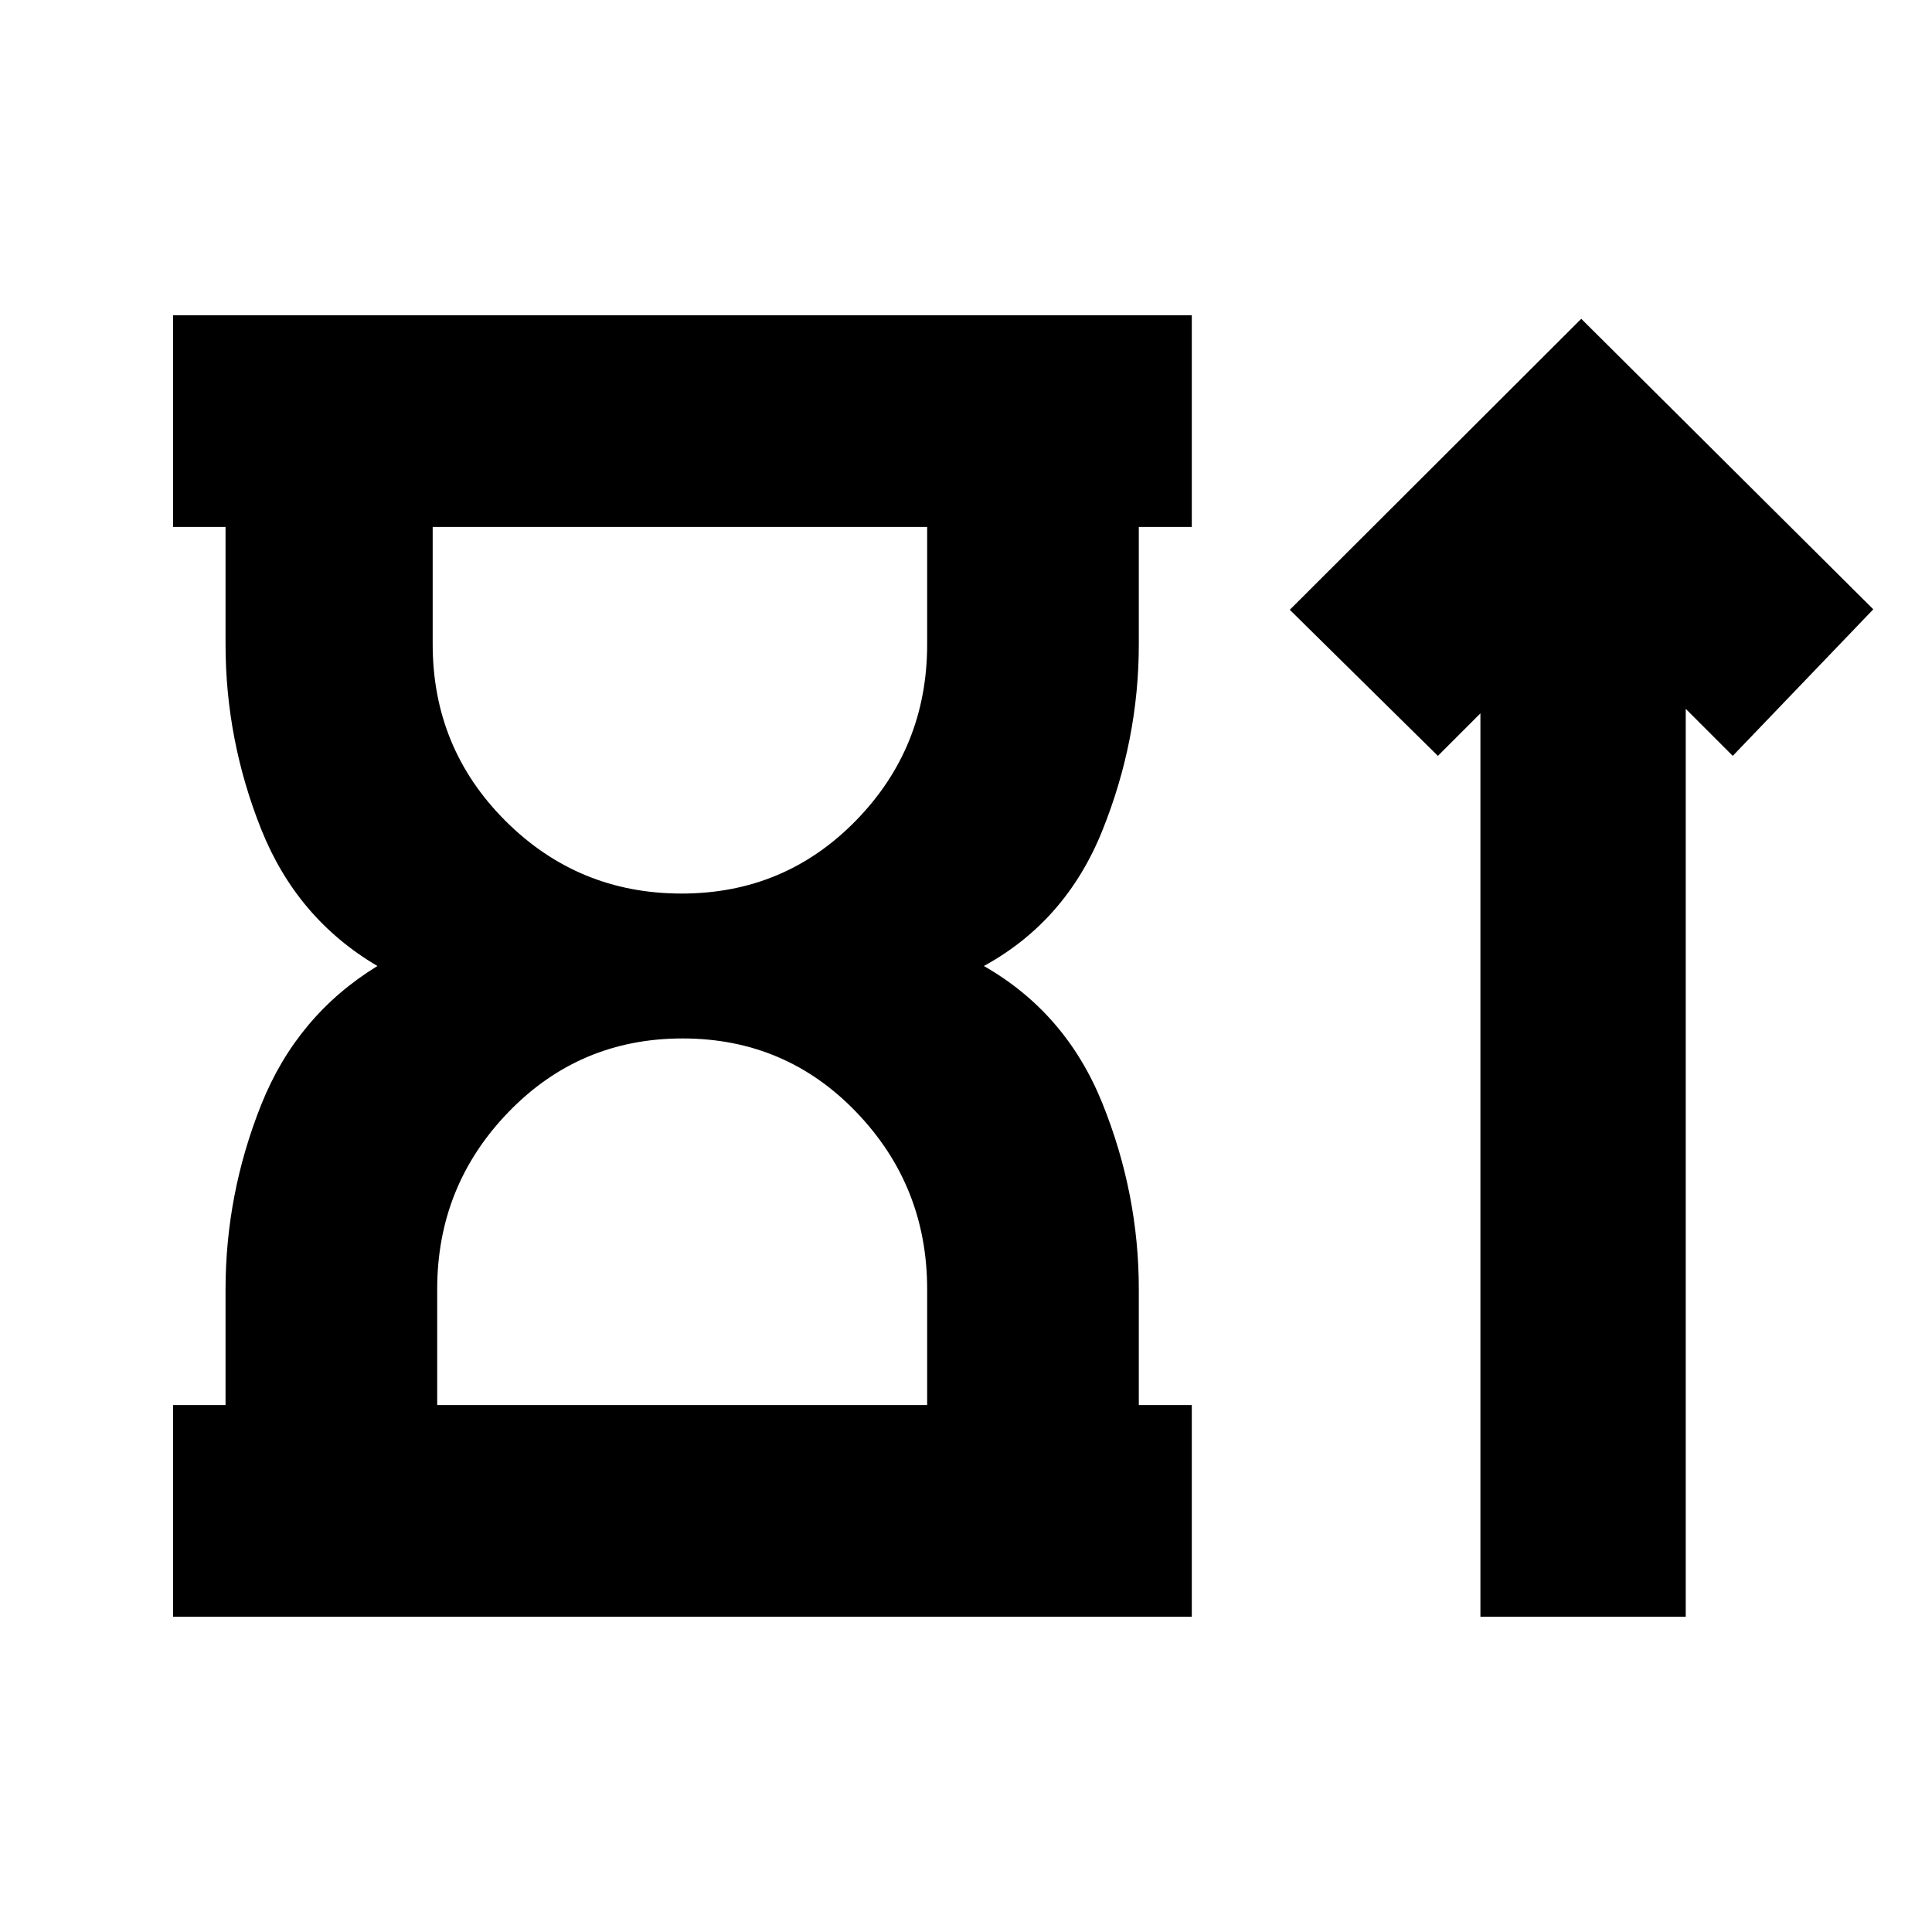 <svg xmlns="http://www.w3.org/2000/svg" height="20" viewBox="0 -960 960 960" width="20"><path d="M338.69-516q51.19 0 86.6-36.24t35.41-87.61v-58.32H215v58.32q0 51.6 36.15 87.73Q287.31-516 338.69-516ZM217.24-261.83H460.7v-57.56q0-51.36-35.19-87.99Q390.33-444 339.17-444q-51.17 0-86.55 36.62-35.38 36.63-35.38 87.99v57.56ZM85.98-156.65v-105.18h26.09v-57.32q0-47.52 17.73-91.93 17.74-44.4 57.74-68.92-40-23.52-57.74-67.92-17.73-44.41-17.73-91.93v-58.32H85.98v-105.18H592.2v105.18h-26.33v58.32q0 47.52-18.12 92.55-18.12 45.02-58.88 67.3 40.76 23.28 58.88 68.18 18.12 44.91 18.12 92.43v57.56h26.33v105.18H85.98Zm649.63 0v-448.89l-21.13 21.13L640.89-657l144.83-144.59 145.11 144.35L861-584.41l-23.37-23.37v451.13H735.61ZM337.85-698.17Zm1.24 436.34Z"/></svg>